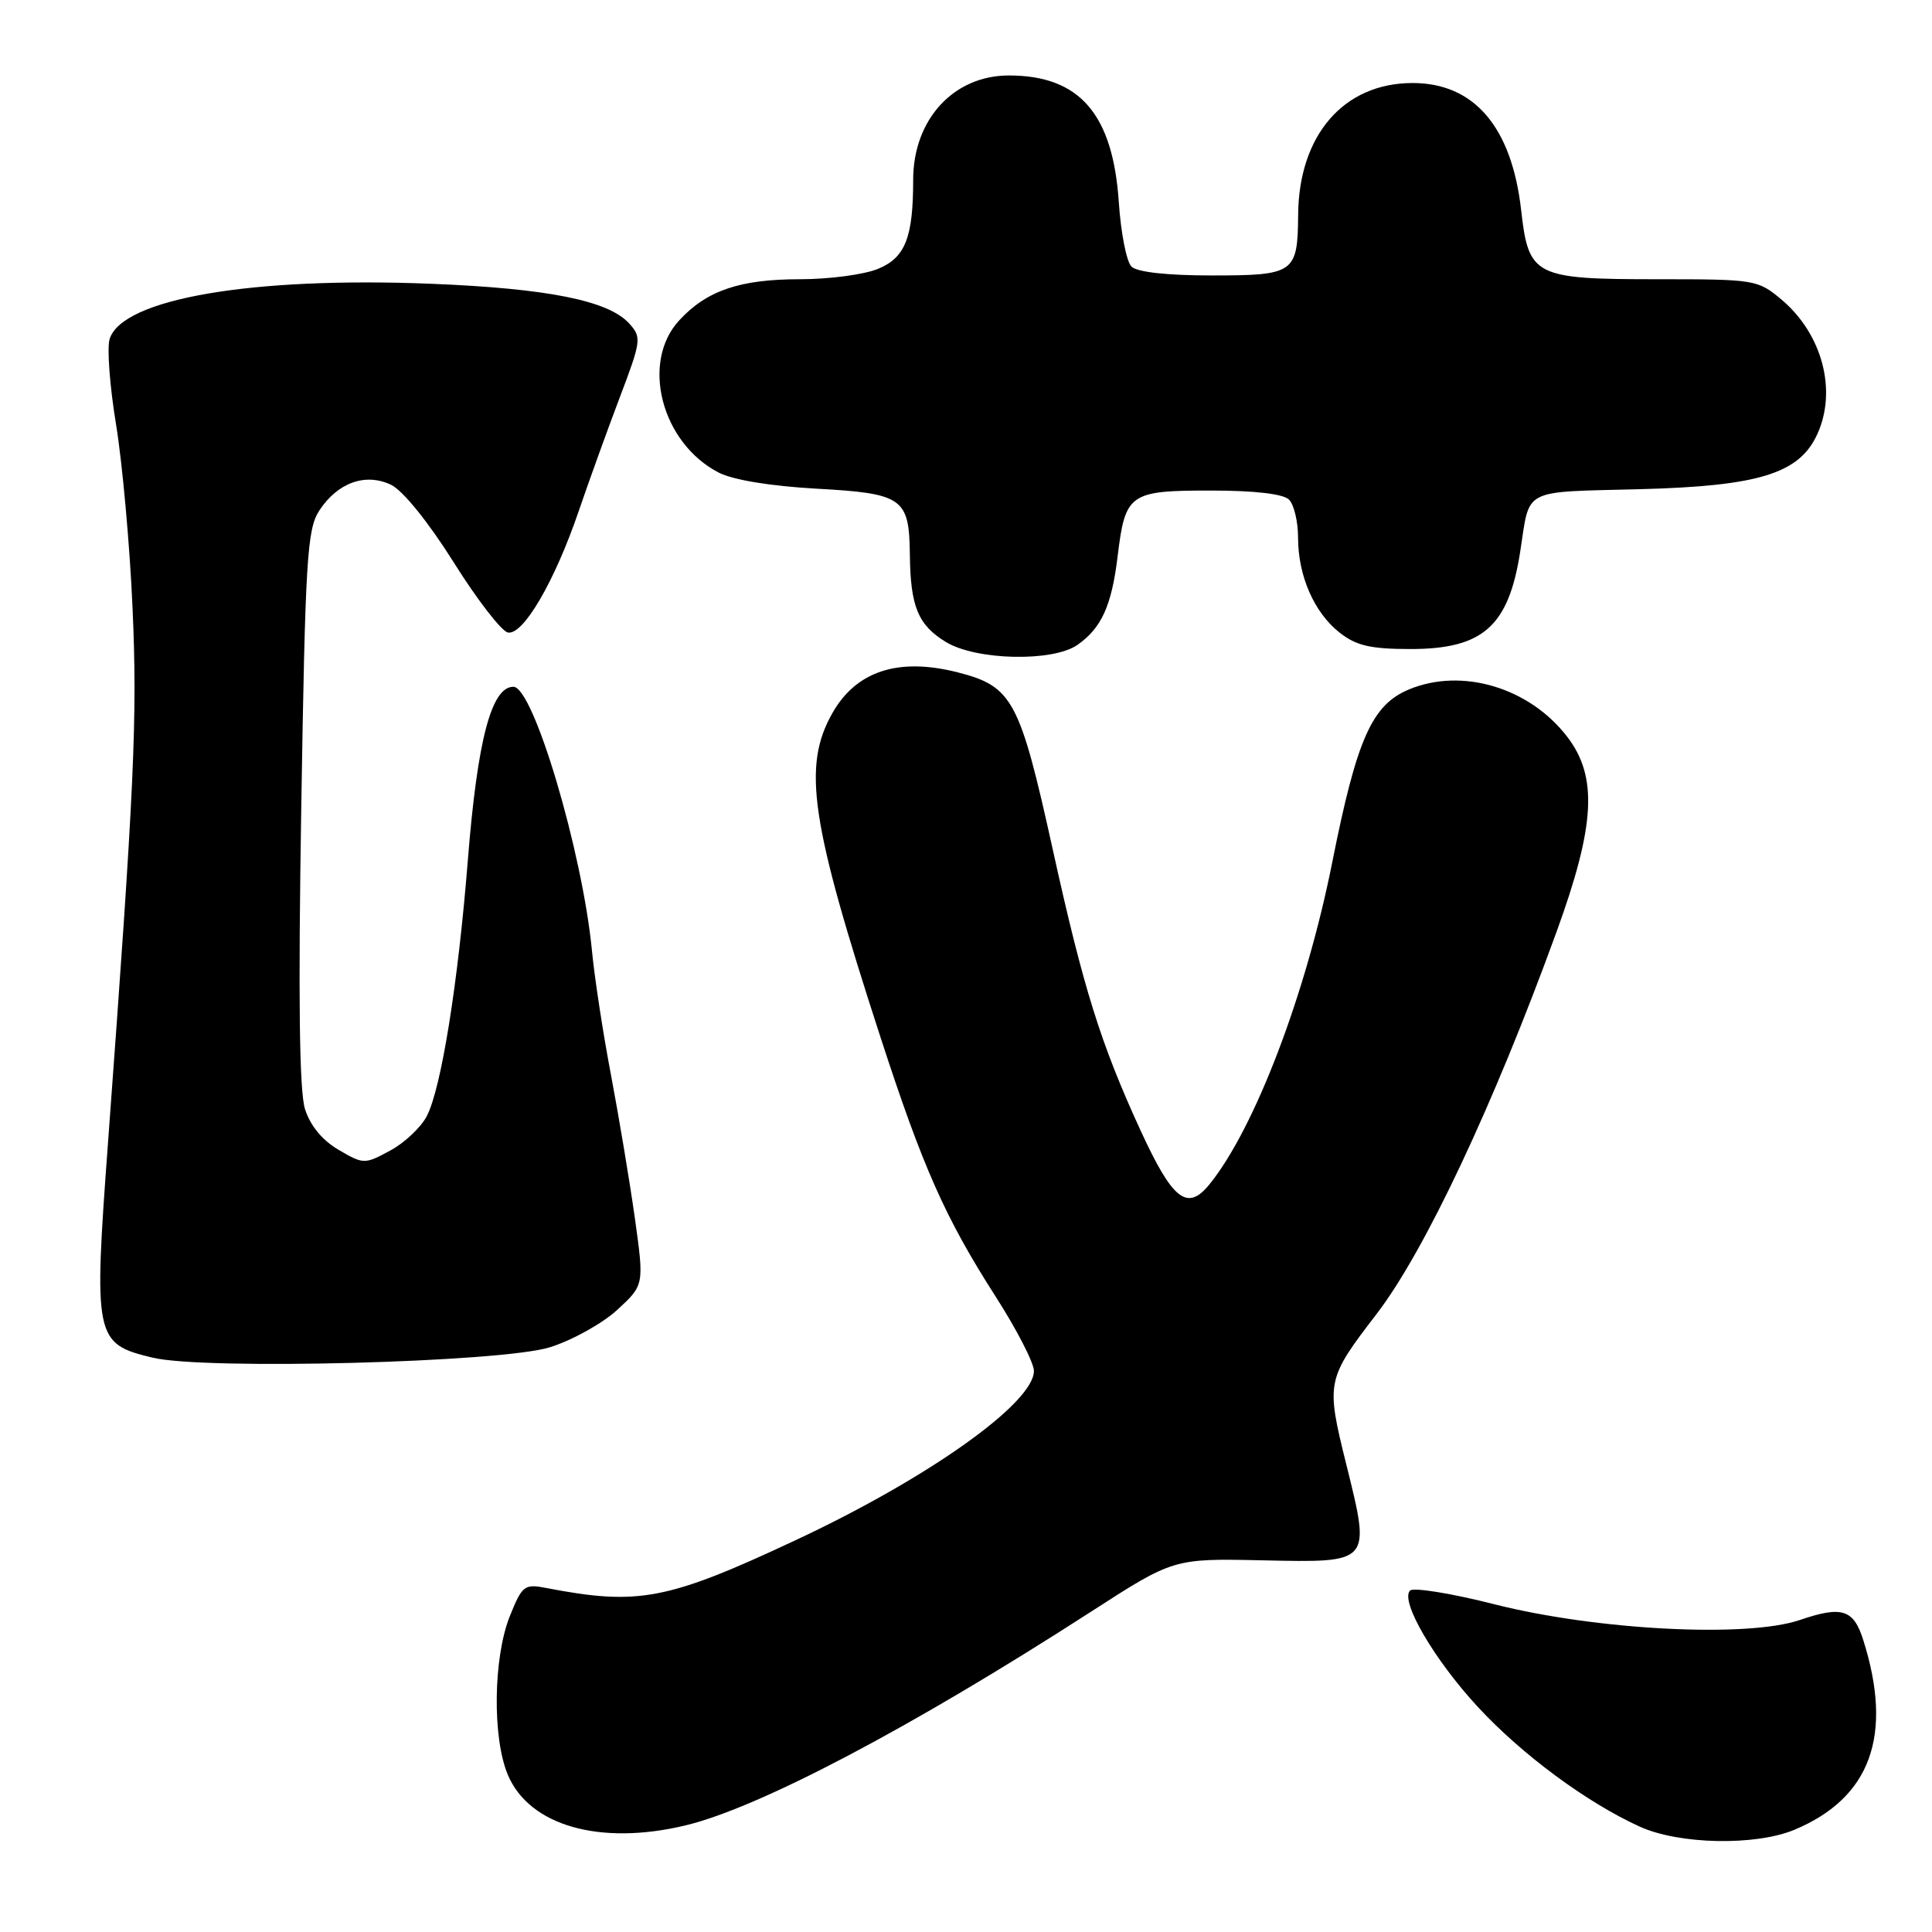 <?xml version="1.0" encoding="UTF-8" standalone="no"?>
<!DOCTYPE svg PUBLIC "-//W3C//DTD SVG 1.1//EN" "http://www.w3.org/Graphics/SVG/1.1/DTD/svg11.dtd" >
<svg xmlns="http://www.w3.org/2000/svg" xmlns:xlink="http://www.w3.org/1999/xlink" version="1.1" viewBox="0 0 256 256">
 <g >
 <path fill="currentColor"
d=" M 237.78 242.45 C 247.87 238.23 250.88 229.94 246.90 217.34 C 245.61 213.24 244.08 212.75 238.48 214.66 C 231.51 217.04 211.61 216.01 198.08 212.59 C 192.34 211.13 187.29 210.31 186.84 210.76 C 185.48 212.12 190.03 219.92 195.86 226.22 C 201.70 232.52 210.29 238.87 217.30 242.05 C 222.51 244.41 232.60 244.61 237.78 242.45 Z  M 90.81 241.88 C 100.59 239.54 120.77 228.91 144.50 213.60 C 155.50 206.50 155.50 206.50 167.22 206.75 C 181.78 207.06 181.65 207.21 178.38 194.00 C 175.68 183.13 175.76 182.76 182.39 174.13 C 188.75 165.86 197.92 146.40 206.24 123.50 C 211.38 109.38 211.73 102.96 207.69 97.66 C 202.69 91.11 193.72 88.42 186.68 91.36 C 181.78 93.41 179.78 97.92 176.53 114.26 C 173.06 131.69 166.27 149.51 160.27 156.92 C 157.32 160.56 155.39 159.05 151.12 149.77 C 145.83 138.25 143.55 130.94 139.50 112.58 C 135.12 92.72 134.17 90.95 126.90 89.09 C 119.04 87.09 113.45 88.91 110.29 94.50 C 106.30 101.57 107.38 108.86 116.69 137.50 C 122.27 154.67 125.26 161.39 131.87 171.71 C 134.69 176.10 137.00 180.58 137.00 181.65 C 137.00 185.91 123.01 195.85 105.45 204.07 C 88.43 212.04 84.60 212.77 72.40 210.42 C 69.48 209.85 69.19 210.08 67.55 214.16 C 65.36 219.64 65.22 230.26 67.29 235.17 C 70.13 241.92 79.48 244.59 90.81 241.88 Z  M 72.83 178.53 C 75.77 177.62 79.79 175.39 81.77 173.58 C 85.36 170.28 85.36 170.28 84.12 161.39 C 83.43 156.50 82.01 148.00 80.97 142.50 C 79.92 137.00 78.78 129.57 78.44 126.00 C 77.17 112.85 70.67 91.00 68.03 91.00 C 65.11 91.00 63.26 98.05 61.99 114.00 C 60.69 130.33 58.47 144.18 56.56 147.88 C 55.79 149.37 53.60 151.44 51.70 152.46 C 48.31 154.29 48.17 154.29 44.87 152.36 C 42.71 151.10 41.11 149.16 40.41 146.95 C 39.66 144.58 39.51 132.07 39.92 106.95 C 40.45 74.07 40.69 70.12 42.31 67.65 C 44.74 63.94 48.43 62.62 51.82 64.24 C 53.38 64.99 56.79 69.21 60.11 74.50 C 63.21 79.45 66.45 83.64 67.30 83.81 C 69.32 84.21 73.50 77.05 76.68 67.73 C 78.04 63.75 80.49 56.96 82.13 52.64 C 84.97 45.15 85.03 44.69 83.38 42.87 C 80.63 39.83 72.60 38.22 57.10 37.60 C 33.34 36.65 16.22 39.59 14.53 44.91 C 14.16 46.07 14.54 51.18 15.38 56.26 C 16.21 61.34 17.20 72.25 17.56 80.50 C 18.22 95.20 17.81 104.09 14.33 151.16 C 12.39 177.37 12.53 178.05 20.23 179.90 C 27.15 181.56 66.36 180.53 72.83 178.53 Z  M 142.77 85.45 C 145.96 83.21 147.29 80.28 148.09 73.73 C 149.10 65.38 149.64 65.00 160.42 65.00 C 166.23 65.00 170.04 65.44 170.80 66.20 C 171.46 66.86 172.00 69.12 172.00 71.23 C 172.00 76.31 174.13 81.17 177.51 83.83 C 179.71 85.56 181.61 86.00 186.91 86.00 C 196.53 86.00 199.92 82.97 201.45 73.00 C 202.75 64.59 201.52 65.23 217.29 64.82 C 233.06 64.41 238.43 62.75 240.80 57.53 C 243.45 51.73 241.46 44.25 236.06 39.70 C 232.92 37.06 232.53 37.00 219.65 37.00 C 203.31 37.00 202.55 36.62 201.56 27.85 C 200.31 16.82 195.34 11.00 187.17 11.00 C 178.05 11.01 172.09 17.89 172.01 28.50 C 171.95 36.19 171.51 36.50 160.59 36.50 C 154.64 36.50 150.66 36.06 149.92 35.32 C 149.27 34.67 148.52 30.85 148.25 26.82 C 147.47 15.10 143.05 10.00 133.68 10.00 C 126.35 10.00 121.00 15.84 121.00 23.83 C 121.00 31.46 119.96 34.12 116.38 35.61 C 114.56 36.38 109.89 37.00 106.00 37.00 C 98.04 37.00 93.65 38.49 90.00 42.45 C 84.87 48.01 87.63 58.69 95.23 62.62 C 97.12 63.59 102.09 64.41 108.15 64.75 C 119.62 65.38 120.47 65.98 120.56 73.40 C 120.63 80.36 121.63 82.81 125.34 85.07 C 129.35 87.51 139.51 87.73 142.77 85.45 Z "/>
</g>
</svg>